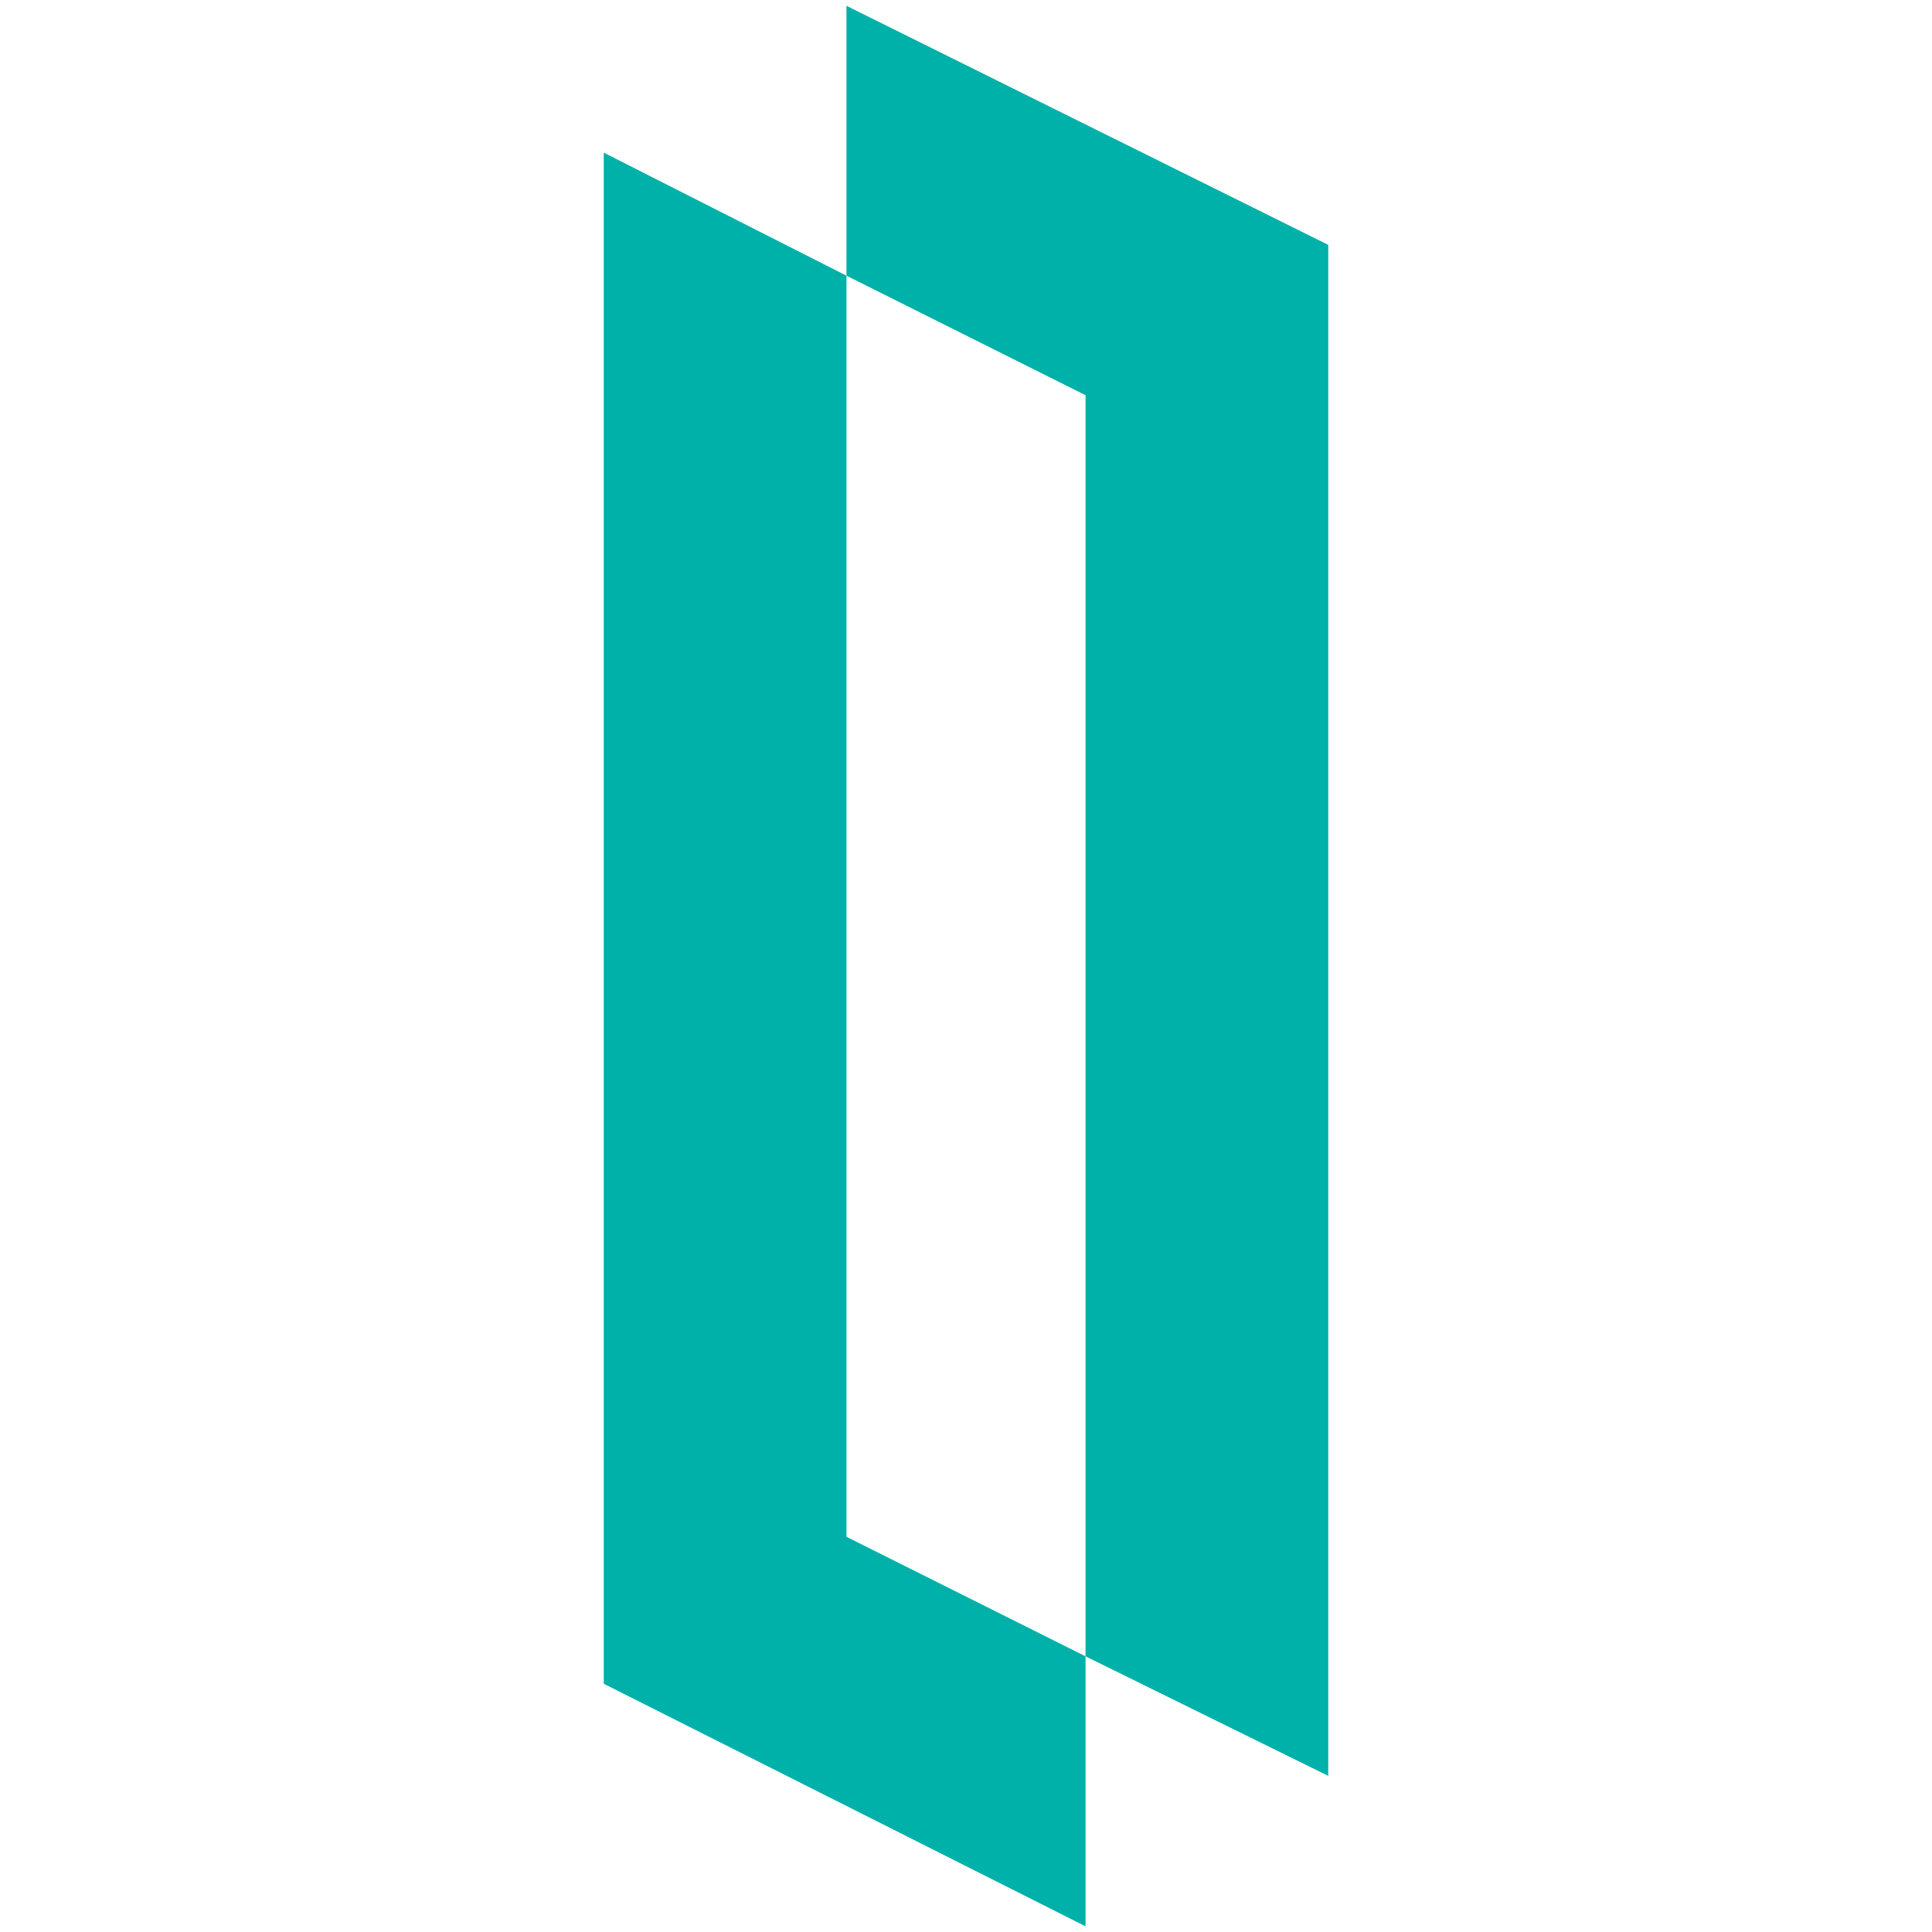 <svg xmlns="http://www.w3.org/2000/svg" width="16" height="16" fill="#00B1A9" ><path d="M7.01 2.283 5 1.264v12.68l3.99 2.009v-2.236l-1.98-.99z"/><path d="m8.99 13.717 2.01.99V2.028L7.01.048v2.235l1.98.99z"/></svg>